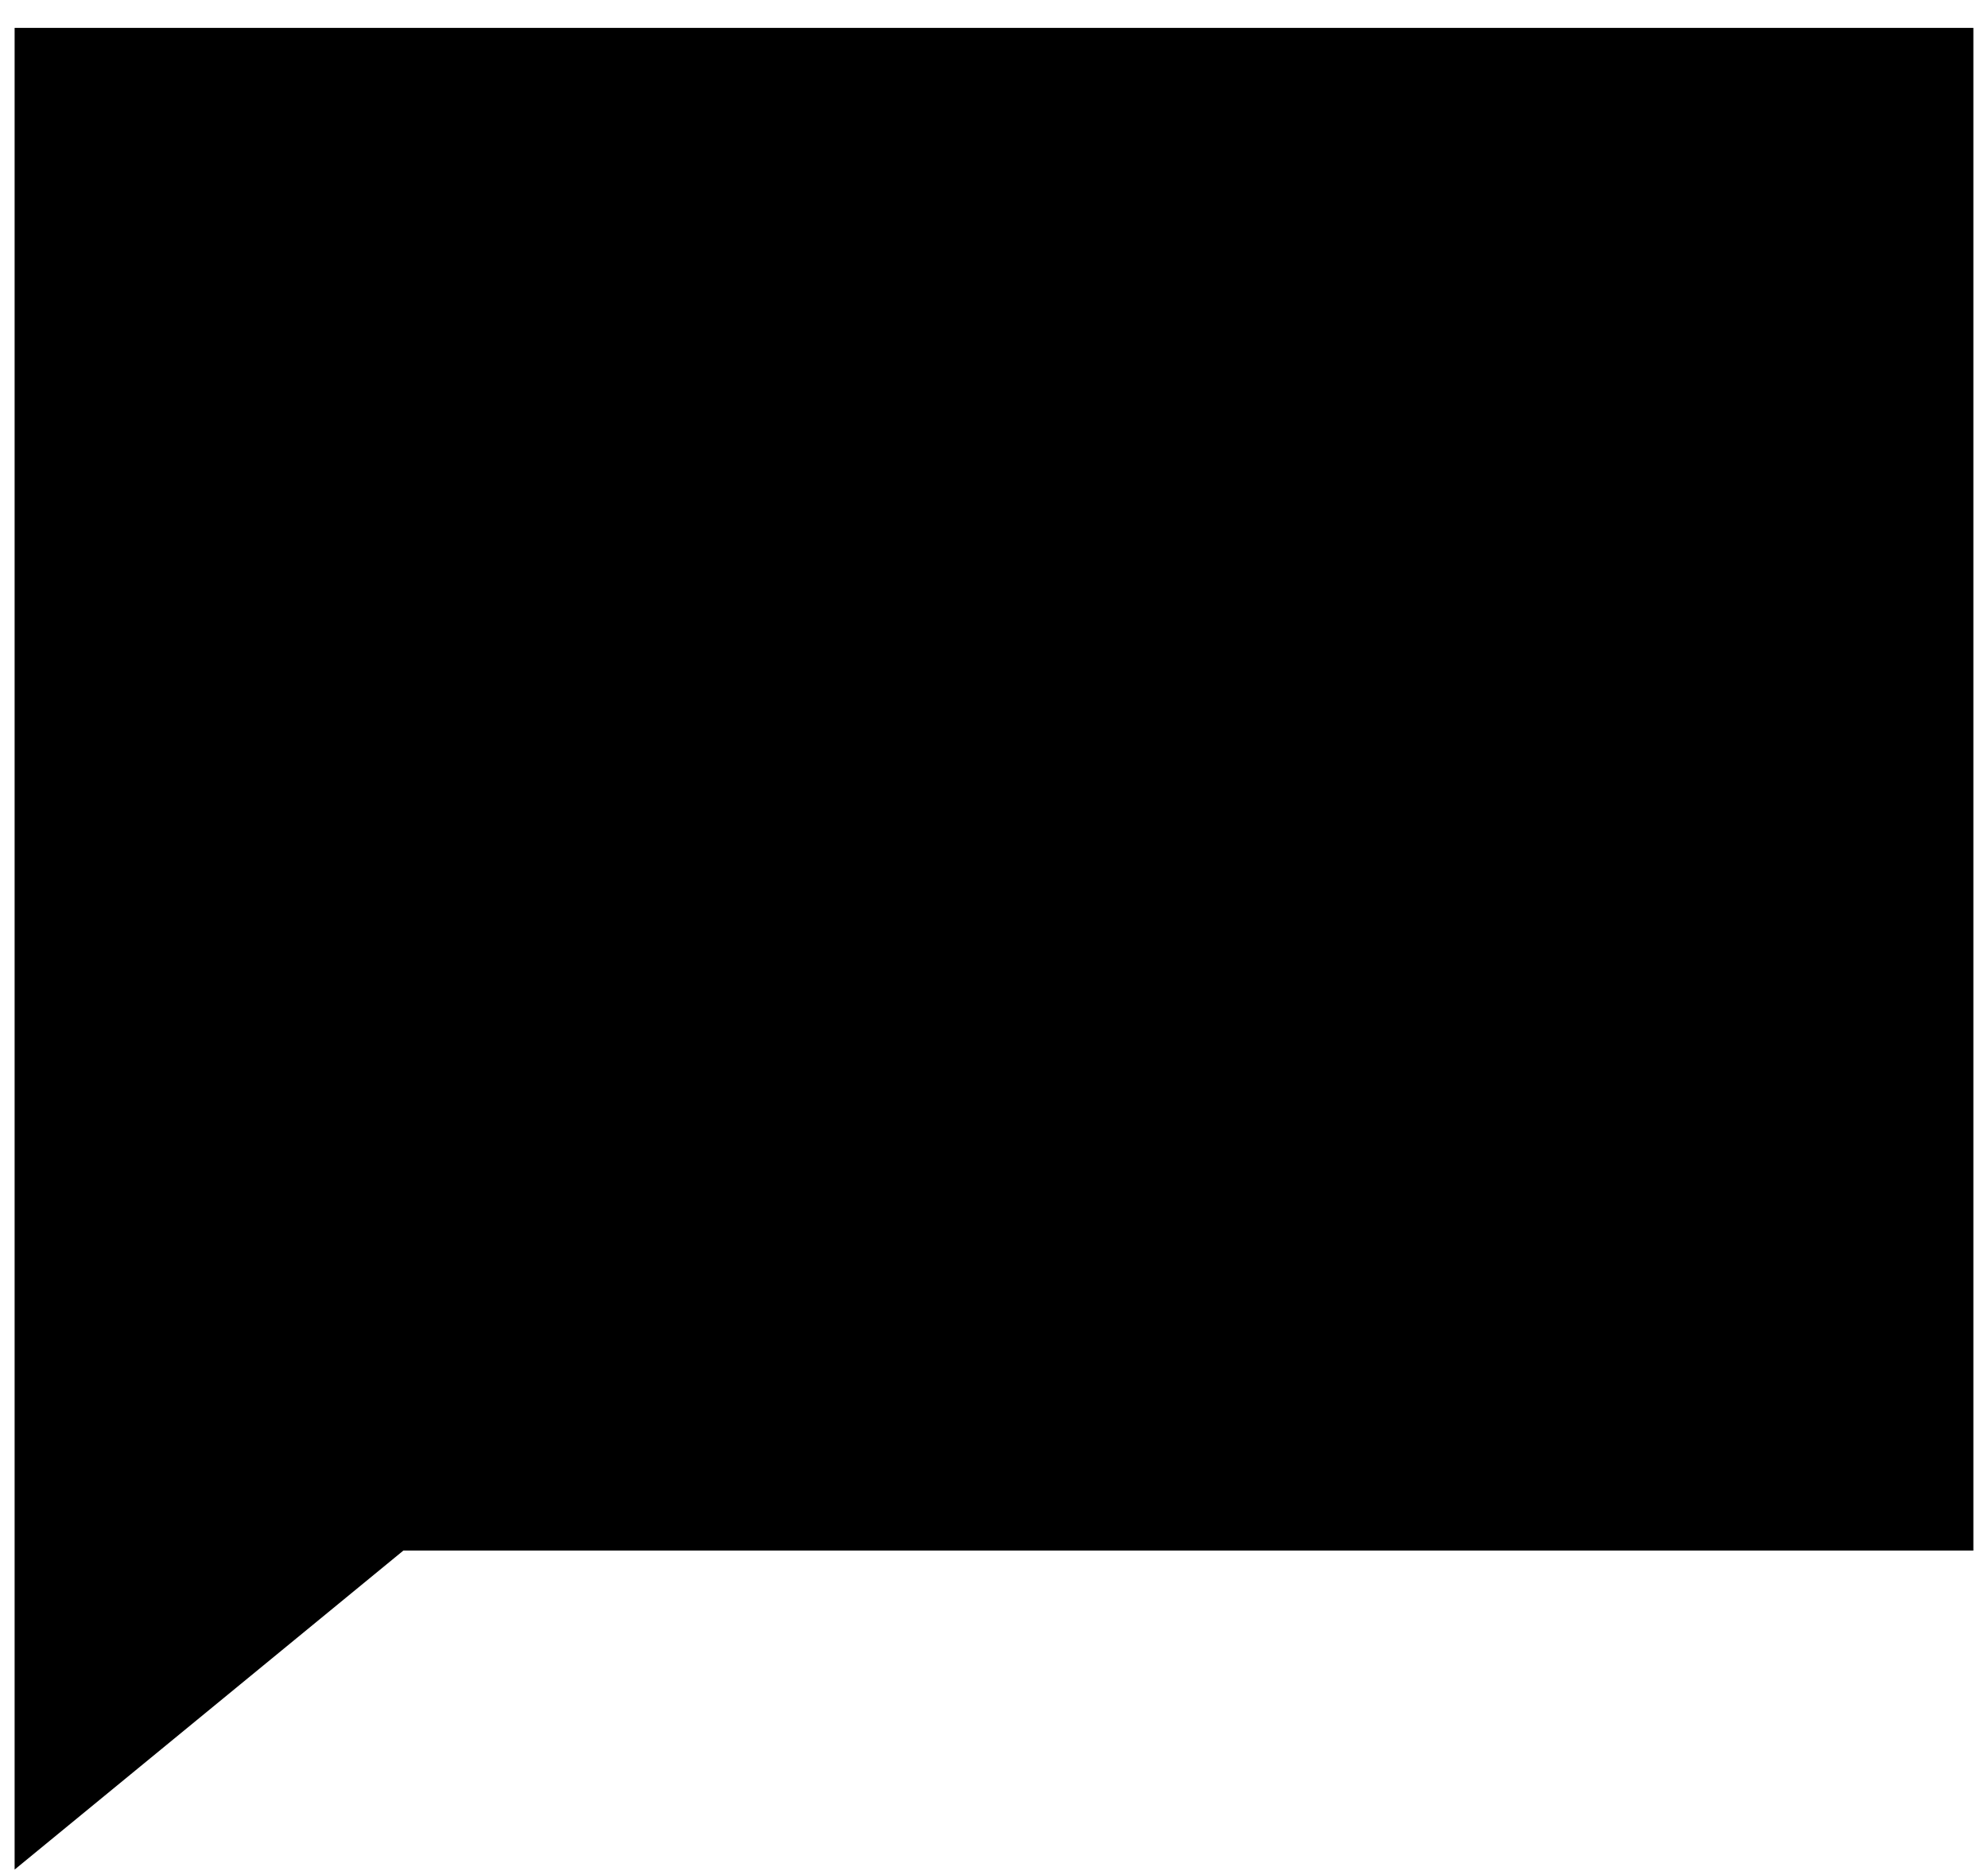 <svg width="68" height="64" viewBox="0 0 68 64" fill="none" xmlns="http://www.w3.org/2000/svg">
<path d="M13.798 53.04L0.5 63.953V0.953H67.5V53.04H13.798Z" fill="url(#paint0_linear_42_53)"/>
<defs>
<linearGradient id="paint0_linear_42_53" x1="34" y1="0.953" x2="34" y2="63.953" gradientUnits="userSpaceOnUse">
<stop stopColor="#40254F"/>
<stop offset="1" stopColor="#1A0E24"/>
</linearGradient>
</defs>
</svg>
